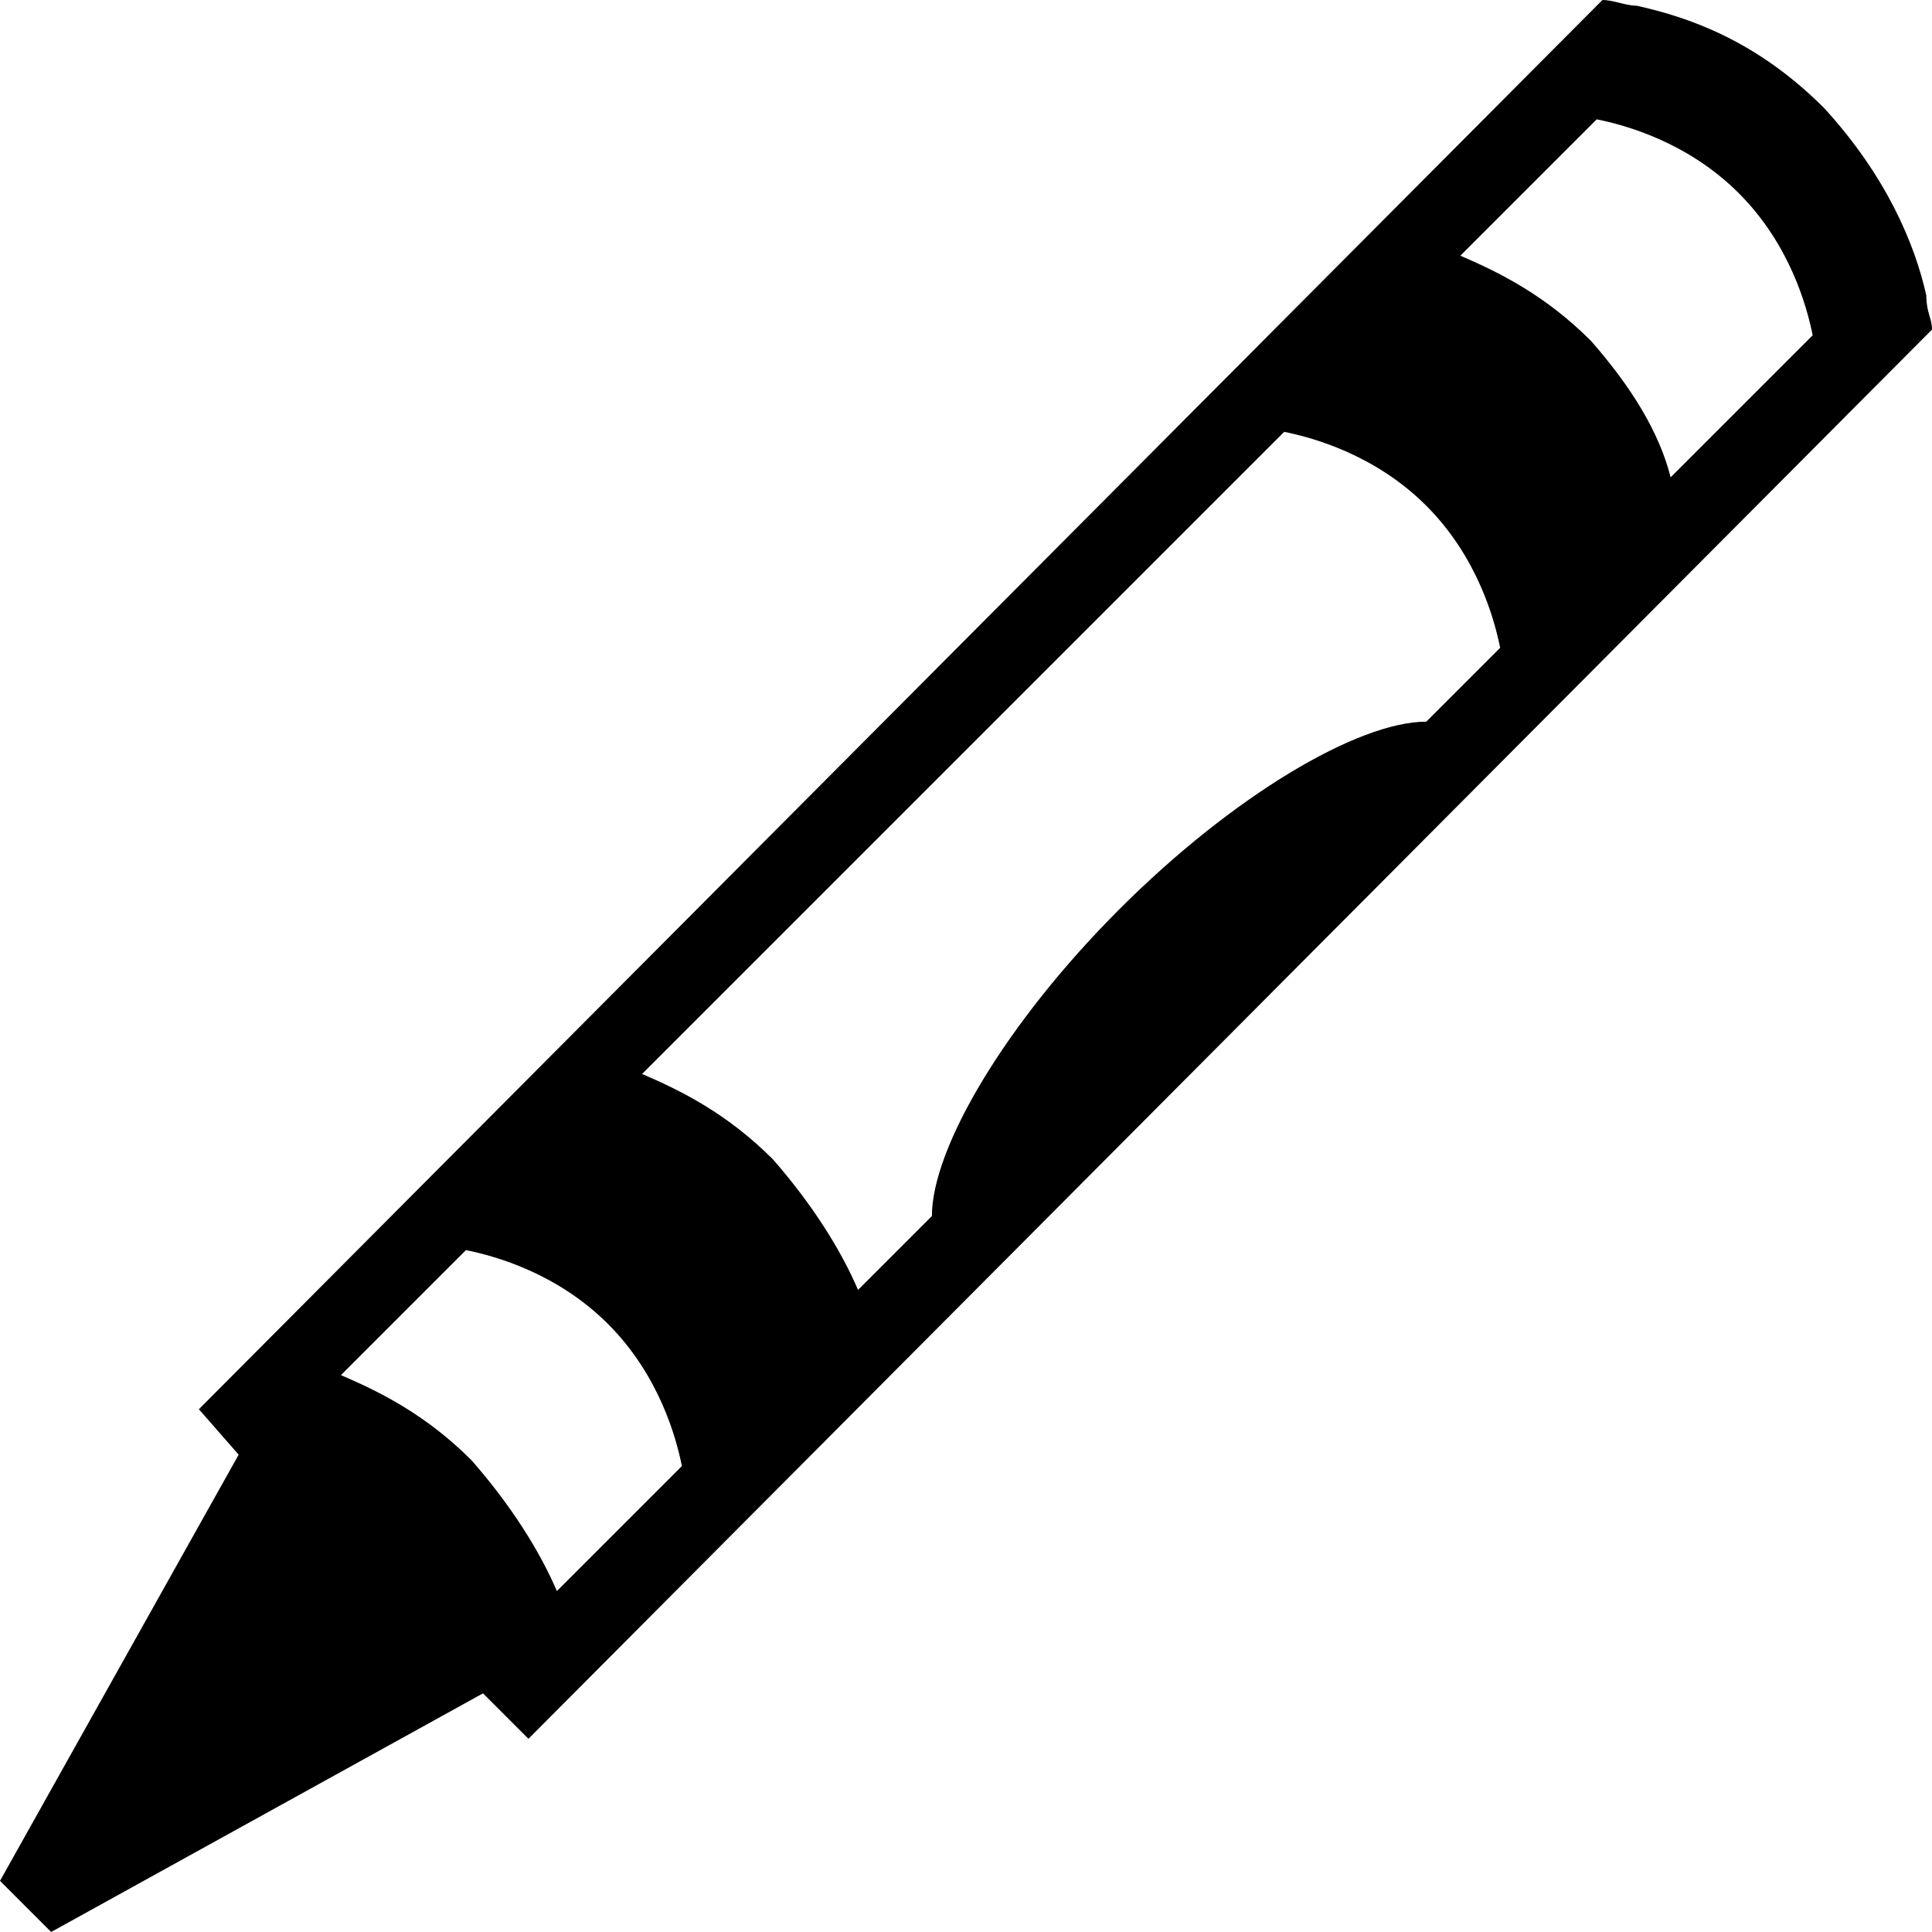<?xml version="1.0" encoding="utf-8"?>
<!-- Generator: Adobe Illustrator 19.2.1, SVG Export Plug-In . SVG Version: 6.00 Build 0)  -->
<svg version="1.1" id="Layer_1" xmlns="http://www.w3.org/2000/svg" xmlns:xlink="http://www.w3.org/1999/xlink" x="0px" y="0px"
	 viewBox="0 0 34 34" enable-background="new 0 0 34 34" xml:space="preserve">
<path d="M8.2,22c0.5,0.1,1.6,0.4,2.5,1.3c0.9,0.9,1.2,2,1.3,2.5l-2.2,2.2c-0.3-0.7-0.8-1.5-1.5-2.3c-0.8-0.8-1.6-1.2-2.3-1.5L8.2,22
	z M22.6,7.6c0.5,0.1,1.6,0.4,2.5,1.3c0.9,0.9,1.2,2,1.3,2.5l-1.3,1.3c-1.2,0-3.4,1.3-5.4,3.3c-2,2-3.3,4.2-3.3,5.4l-1.3,1.3
	c-0.3-0.7-0.8-1.5-1.5-2.3c-0.8-0.8-1.6-1.2-2.3-1.5L22.6,7.6z M28.1,2.1c0.5,0.1,1.6,0.4,2.5,1.3c0.9,0.9,1.2,2,1.3,2.5l-2.5,2.5
	C29.2,7.6,28.7,6.8,28,6c-0.8-0.8-1.6-1.2-2.3-1.5L28.1,2.1z M4.2,25.6L0,33.1l0.4,0.4L0.9,34l7.6-4.2l0.8,0.8L34,5.8
	c0-0.2-0.1-0.3-0.1-0.6c-0.2-0.9-0.7-2.1-1.8-3.3c-1.2-1.2-2.4-1.6-3.3-1.8c-0.2,0-0.4-0.1-0.6-0.1L3.5,24.8L4.2,25.6z"/>
<g>
</g>
<g>
</g>
<g>
</g>
<g>
</g>
<g>
</g>
<g>
</g>
</svg>

